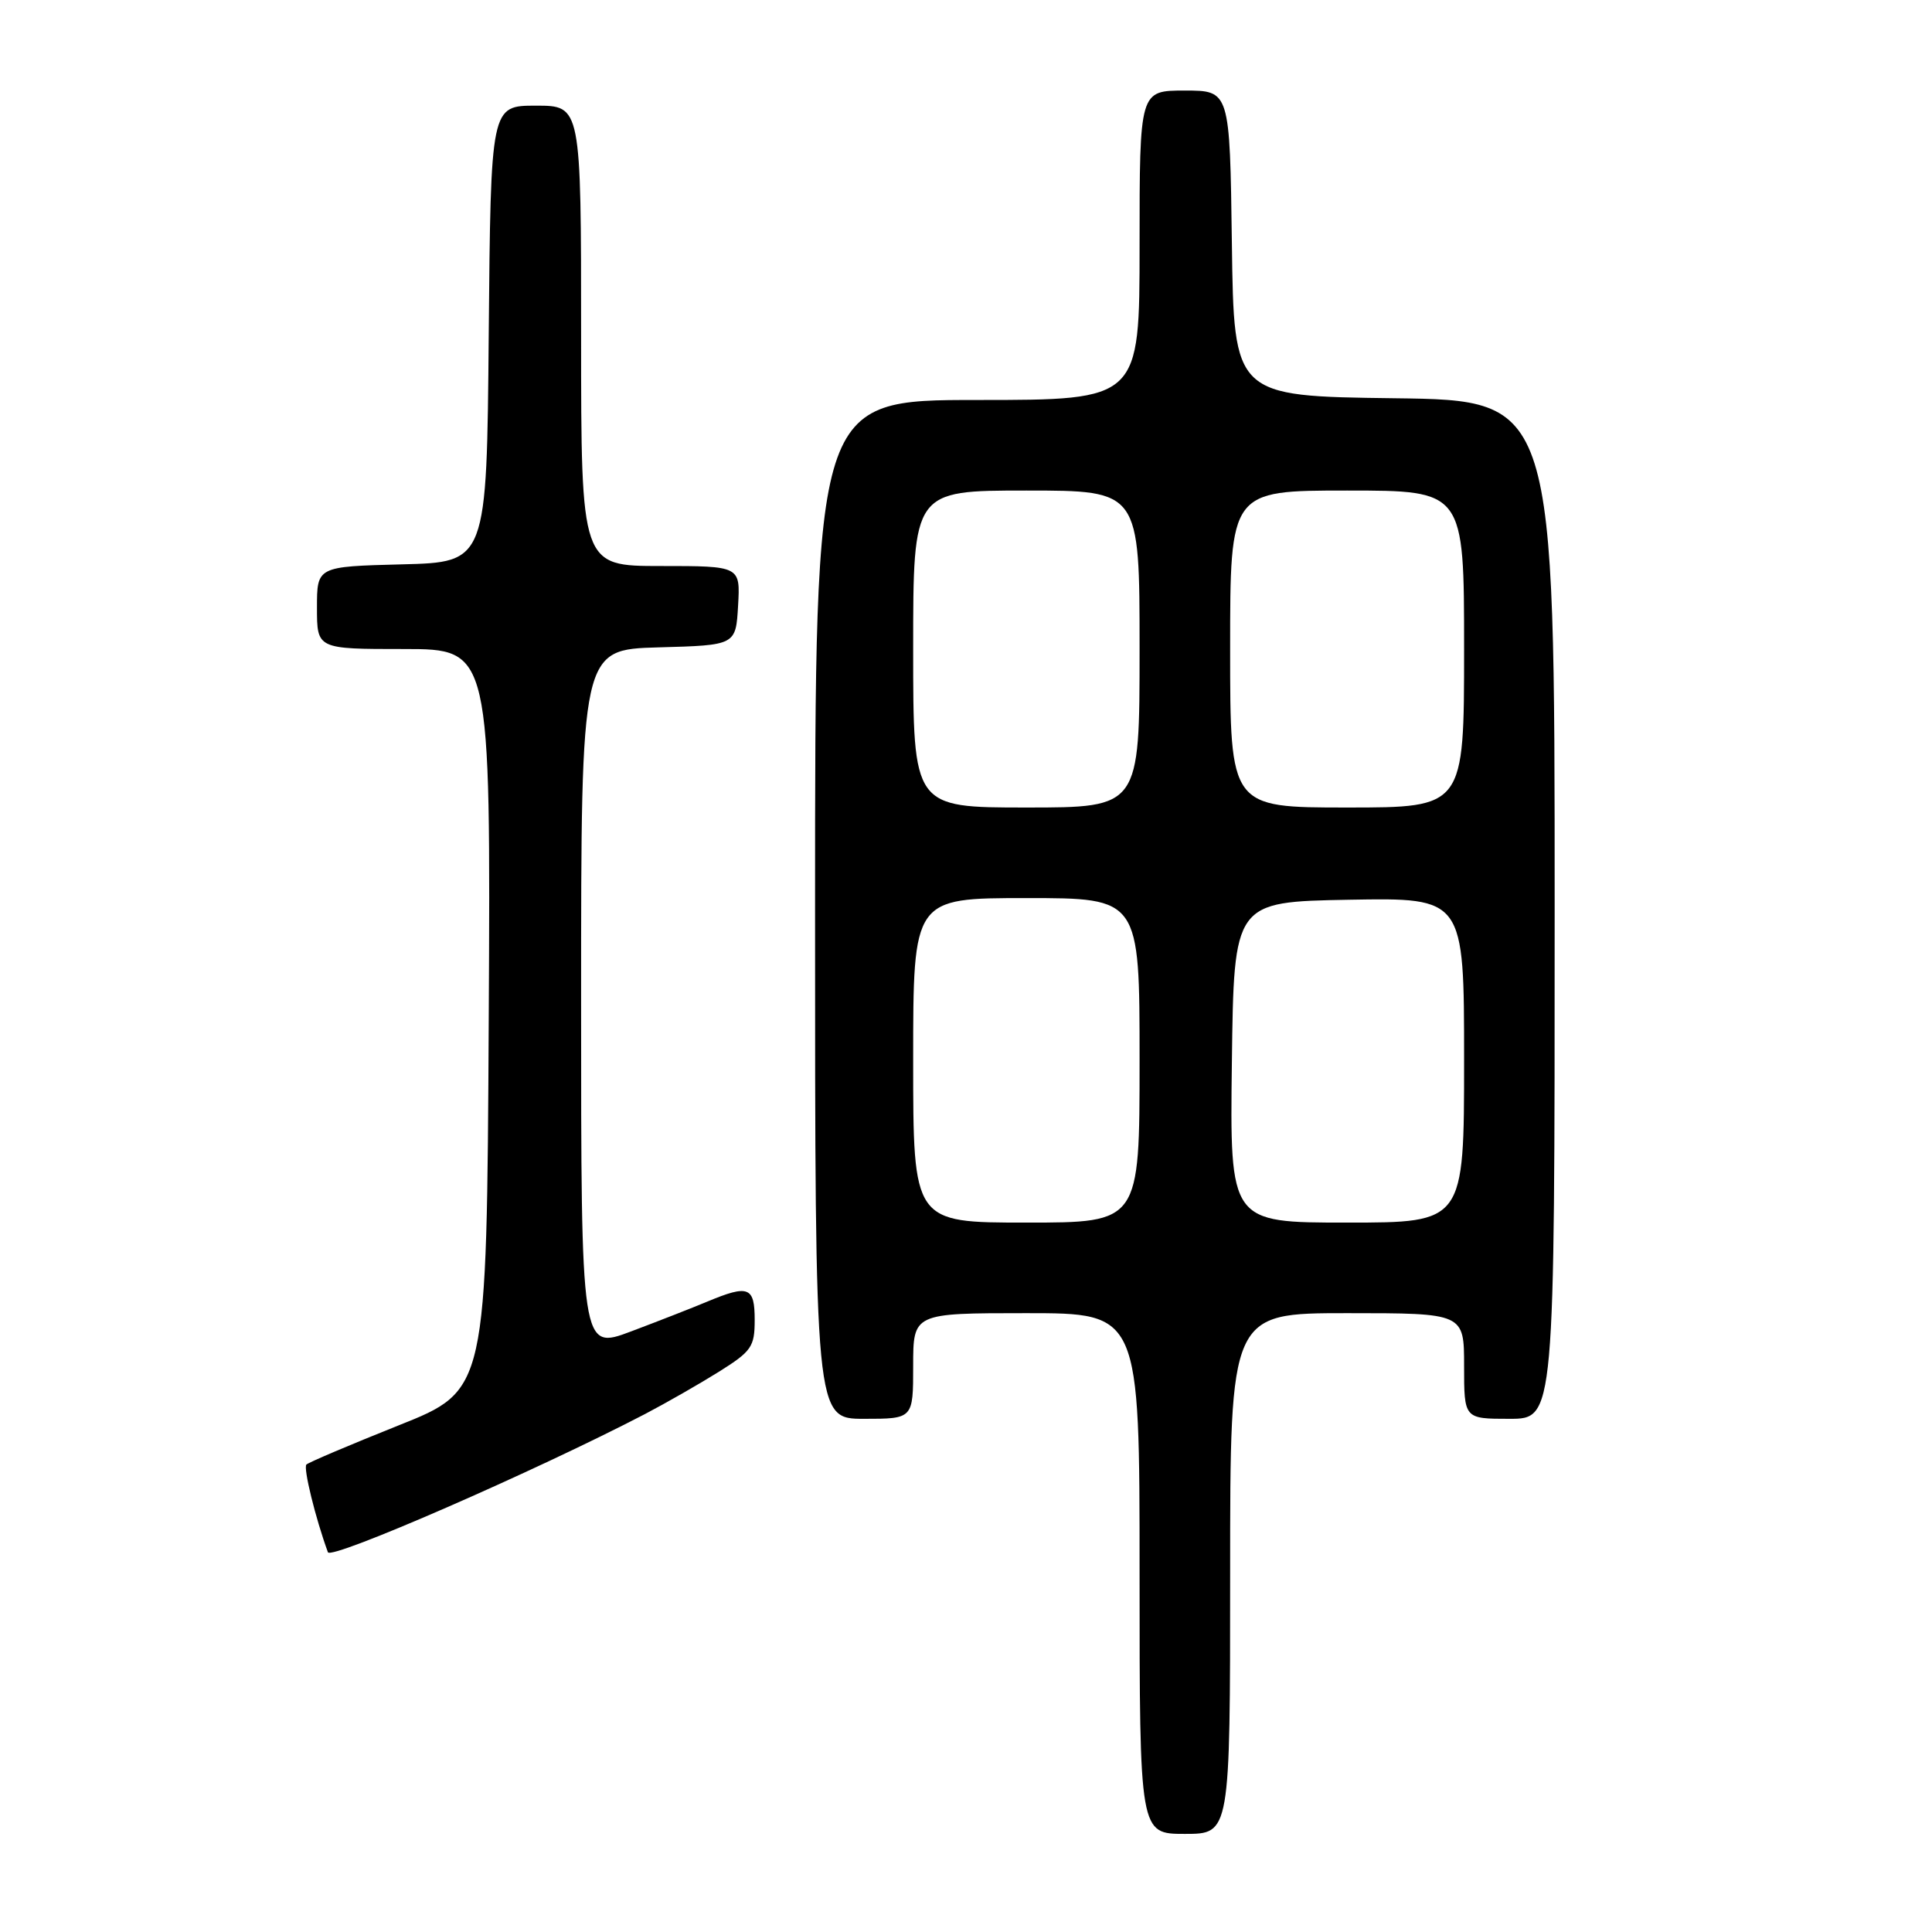 <?xml version="1.0" encoding="UTF-8" standalone="no"?>
<!DOCTYPE svg PUBLIC "-//W3C//DTD SVG 1.1//EN" "http://www.w3.org/Graphics/SVG/1.1/DTD/svg11.dtd" >
<svg xmlns="http://www.w3.org/2000/svg" xmlns:xlink="http://www.w3.org/1999/xlink" version="1.1" viewBox="0 0 256 256">
 <g >
 <path fill="currentColor"
d=" M 163.00 208.50 C 163.00 174.00 163.00 174.00 178.50 174.00 C 194.00 174.00 194.00 174.00 194.00 181.00 C 194.00 188.00 194.00 188.00 200.00 188.00 C 206.00 188.00 206.00 188.00 206.00 120.52 C 206.00 53.04 206.00 53.04 184.75 52.77 C 163.50 52.50 163.50 52.50 163.23 32.25 C 162.96 12.00 162.96 12.00 156.98 12.00 C 151.00 12.00 151.00 12.00 151.00 32.50 C 151.00 53.00 151.00 53.00 129.50 53.00 C 108.00 53.00 108.00 53.00 108.00 120.50 C 108.00 188.00 108.00 188.00 114.50 188.00 C 121.00 188.00 121.00 188.00 121.00 181.00 C 121.00 174.00 121.00 174.00 136.00 174.00 C 151.00 174.00 151.00 174.00 151.00 208.50 C 151.00 243.00 151.00 243.00 157.00 243.00 C 163.00 243.00 163.00 243.00 163.00 208.50 Z  M 85.50 187.35 C 88.25 185.91 92.64 183.40 95.25 181.77 C 99.59 179.05 100.00 178.46 100.00 174.90 C 100.00 170.50 99.19 170.19 93.74 172.46 C 91.81 173.27 87.26 175.05 83.62 176.42 C 77.00 178.91 77.00 178.91 77.00 132.49 C 77.00 86.07 77.00 86.07 87.25 85.78 C 97.50 85.50 97.50 85.50 97.80 80.25 C 98.10 75.00 98.10 75.00 87.55 75.00 C 77.00 75.00 77.00 75.00 77.00 44.50 C 77.00 14.00 77.00 14.00 71.01 14.00 C 65.03 14.00 65.03 14.00 64.76 44.25 C 64.50 74.50 64.50 74.50 53.25 74.78 C 42.00 75.07 42.00 75.07 42.00 80.53 C 42.00 86.00 42.00 86.00 53.51 86.00 C 65.02 86.00 65.02 86.00 64.76 135.11 C 64.50 184.22 64.50 184.22 52.82 188.87 C 46.39 191.44 40.90 193.77 40.60 194.06 C 40.16 194.50 41.80 201.17 43.45 205.68 C 43.84 206.75 70.96 194.92 85.50 187.35 Z  M 121.00 140.50 C 121.00 119.00 121.00 119.00 136.00 119.00 C 151.00 119.00 151.00 119.00 151.00 140.50 C 151.00 162.00 151.00 162.00 136.00 162.00 C 121.00 162.00 121.00 162.00 121.00 140.50 Z  M 163.23 140.75 C 163.50 119.50 163.50 119.50 178.75 119.22 C 194.00 118.95 194.00 118.95 194.00 140.47 C 194.00 162.00 194.00 162.00 178.48 162.00 C 162.96 162.00 162.96 162.00 163.23 140.75 Z  M 121.00 86.00 C 121.00 65.00 121.00 65.00 136.00 65.00 C 151.00 65.00 151.00 65.00 151.00 86.00 C 151.00 107.00 151.00 107.00 136.00 107.00 C 121.00 107.00 121.00 107.00 121.00 86.00 Z  M 163.00 86.00 C 163.00 65.00 163.00 65.00 178.50 65.00 C 194.00 65.00 194.00 65.00 194.00 86.00 C 194.00 107.00 194.00 107.00 178.50 107.00 C 163.00 107.00 163.00 107.00 163.00 86.00 Z "/>
</g>
</svg>